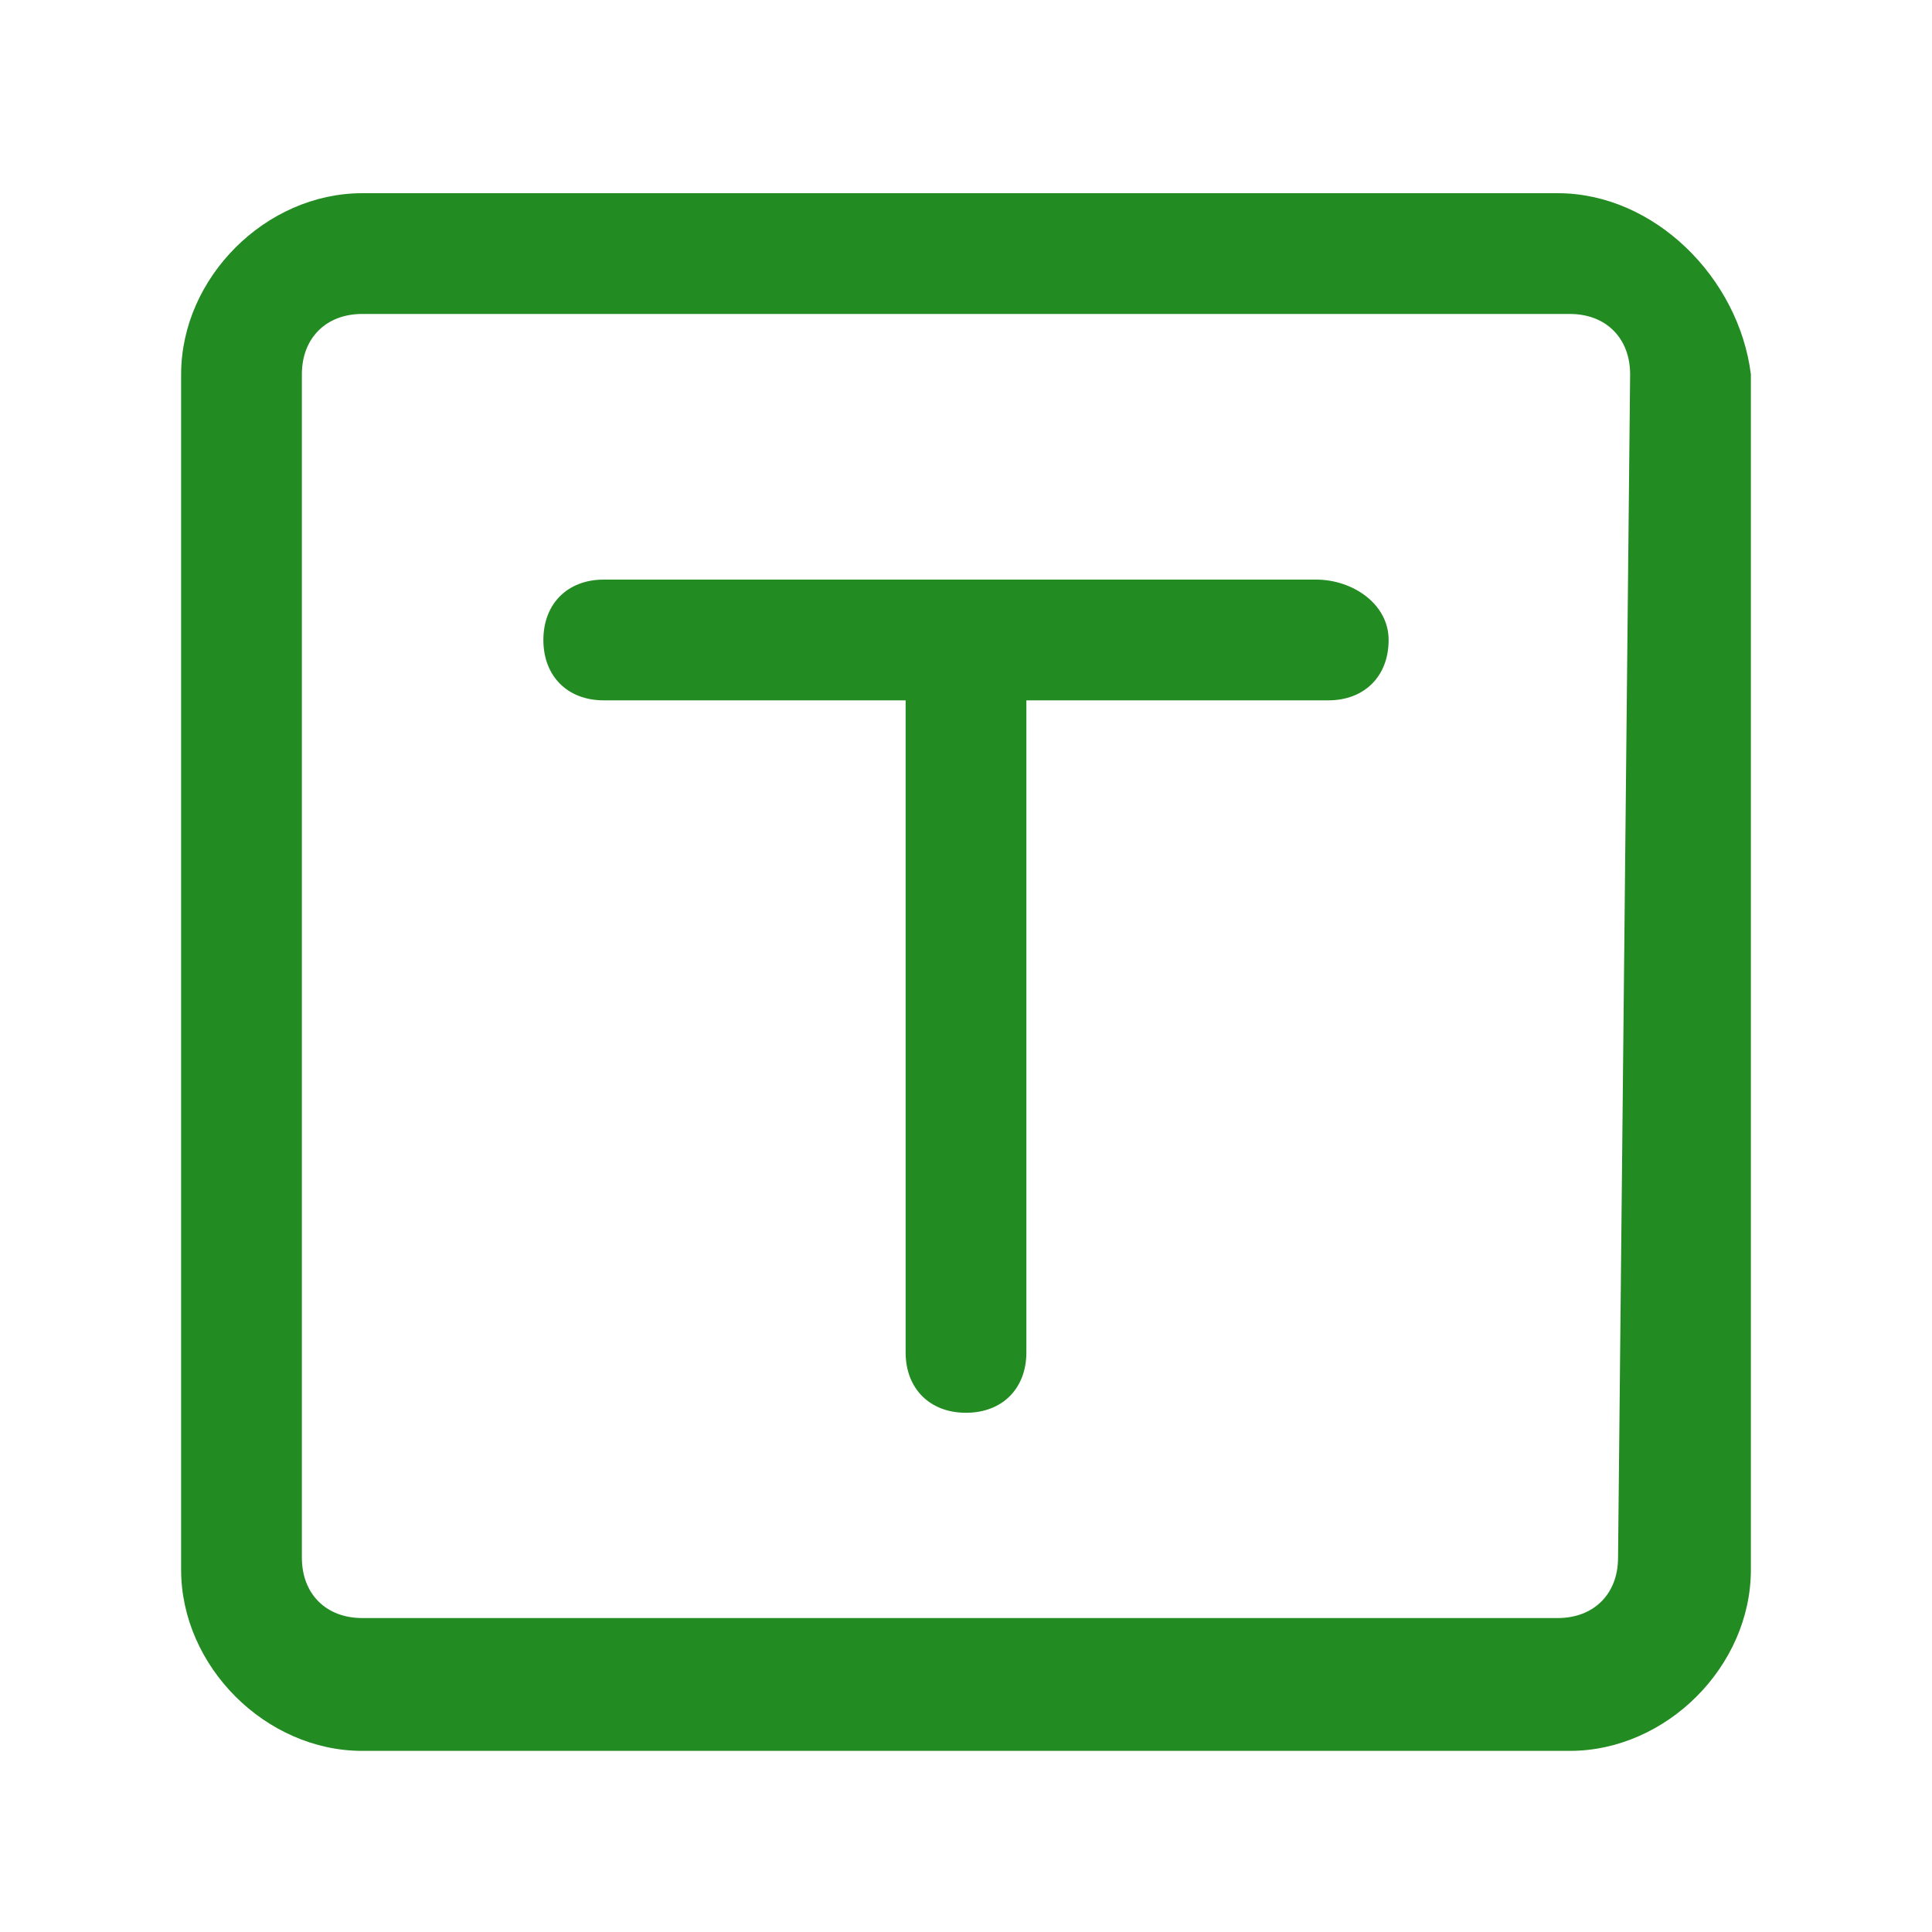 <svg t="1744160357000" class="icon" viewBox="0 0 1024 1024" version="1.1" xmlns="http://www.w3.org/2000/svg" p-id="10277" width="200" height="200"><path d="M697.6 307.2H320c-19.2 0-32 12.8-32 32s12.8 32 32 32h160v345.6c0 19.2 12.8 32 32 32s32-12.8 32-32V371.2H704c19.2 0 32-12.8 32-32s-19.2-32-38.4-32z" fill="#228B22" p-id="10278"></path><path d="M825.6 102.4H192c-51.2 0-96 44.8-96 96V832c0 51.2 44.8 96 96 96h640c51.2 0 96-44.8 96-96V198.4c-6.4-51.2-51.2-96-102.4-96z m32 723.2c0 19.2-12.8 32-32 32H192c-19.2 0-32-12.8-32-32V198.4c0-19.2 12.8-32 32-32h640c19.2 0 32 12.8 32 32l-6.4 627.2z" fill="#228B22" p-id="10279"></path></svg>